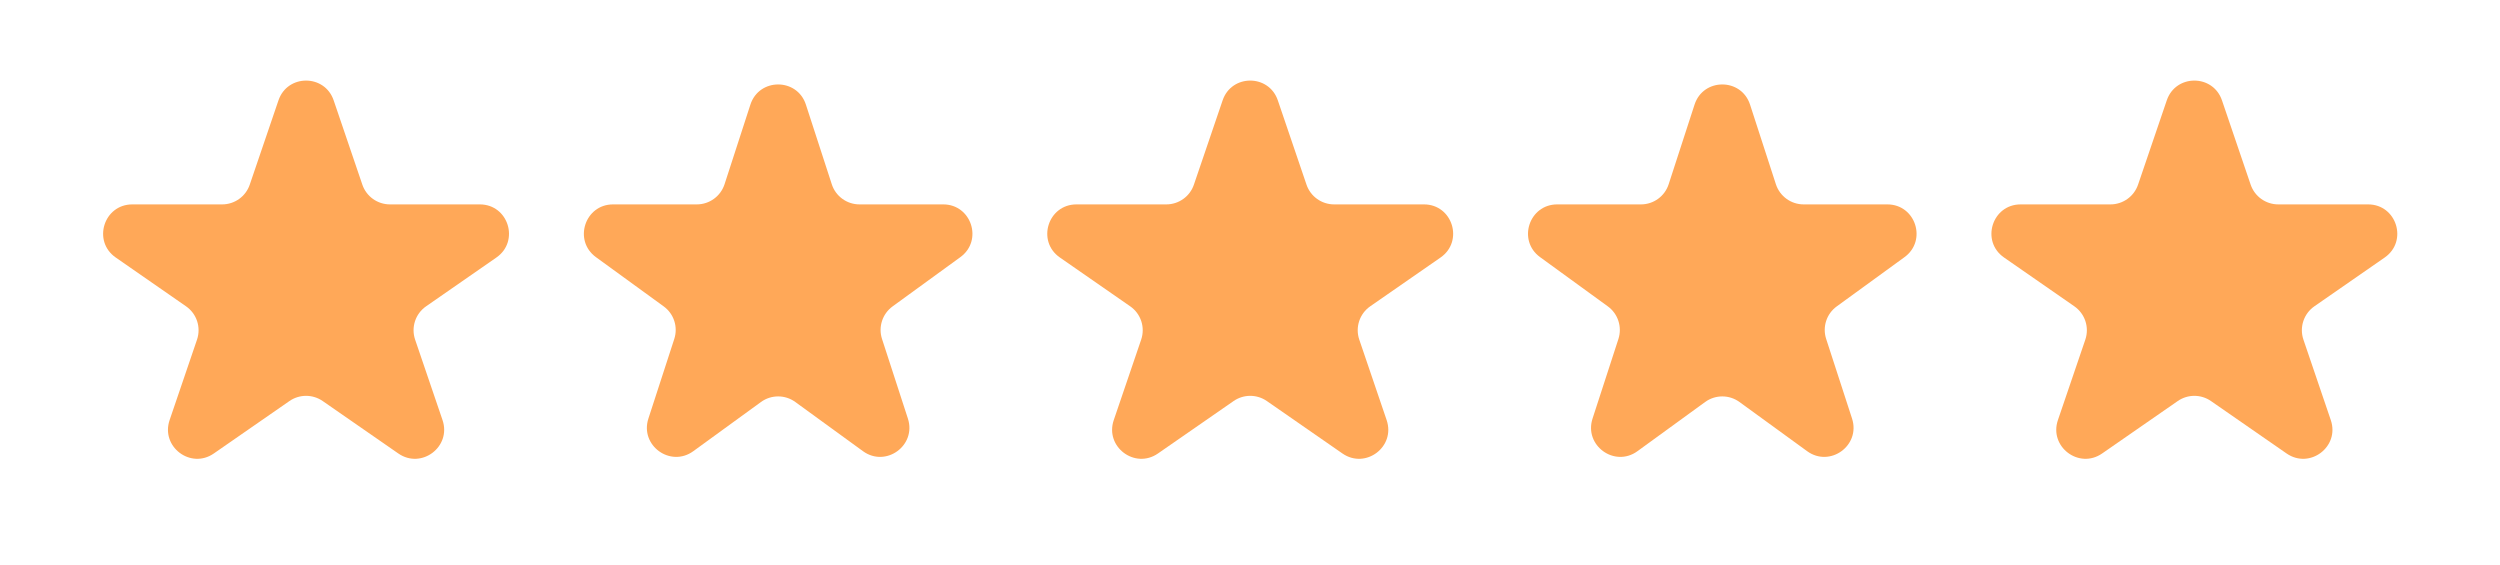 <svg width="62" height="14" viewBox="0 0 62 14" fill="none" xmlns="http://www.w3.org/2000/svg">
<path d="M6.906 2.489C7.128 1.835 8.053 1.835 8.275 2.489L8.986 4.579C9.086 4.872 9.361 5.069 9.671 5.069H11.899C12.608 5.069 12.893 5.982 12.311 6.386L10.568 7.596C10.302 7.78 10.191 8.117 10.295 8.423L10.975 10.419C11.199 11.08 10.451 11.644 9.878 11.246L8.003 9.946C7.755 9.774 7.426 9.774 7.178 9.946L5.303 11.246C4.73 11.644 3.982 11.08 4.206 10.419L4.886 8.423C4.99 8.117 4.879 7.78 4.613 7.596L2.87 6.386C2.287 5.982 2.573 5.069 3.282 5.069H5.51C5.819 5.069 6.095 4.872 6.194 4.579L6.906 2.489Z" fill="#FFA858"/>
<path d="M18.61 2.594C18.827 1.928 19.769 1.928 19.986 2.594L20.628 4.569C20.724 4.867 21.002 5.069 21.315 5.069H23.392C24.092 5.069 24.384 5.965 23.817 6.377L22.137 7.598C21.884 7.782 21.777 8.108 21.874 8.406L22.516 10.381C22.732 11.047 21.97 11.601 21.403 11.19L19.723 9.969C19.47 9.785 19.126 9.785 18.873 9.969L17.193 11.19C16.626 11.601 15.864 11.047 16.08 10.381L16.722 8.406C16.819 8.108 16.713 7.782 16.459 7.598L14.779 6.377C14.213 5.965 14.504 5.069 15.204 5.069H17.281C17.594 5.069 17.872 4.867 17.969 4.569L18.61 2.594Z" fill="#FFA858"/>
<path d="M30.321 2.489C30.543 1.835 31.468 1.835 31.69 2.489L32.401 4.579C32.501 4.872 32.776 5.069 33.086 5.069H35.314C36.023 5.069 36.308 5.982 35.726 6.386L33.982 7.596C33.717 7.78 33.606 8.117 33.71 8.423L34.389 10.419C34.614 11.08 33.866 11.644 33.292 11.246L31.418 9.946C31.17 9.774 30.841 9.774 30.593 9.946L28.718 11.246C28.145 11.644 27.396 11.08 27.621 10.419L28.301 8.423C28.405 8.117 28.294 7.78 28.028 7.596L26.285 6.386C25.702 5.982 25.988 5.069 26.697 5.069H28.925C29.234 5.069 29.51 4.872 29.609 4.579L30.321 2.489Z" fill="#FFA858"/>
<path d="M42.025 2.594C42.242 1.928 43.184 1.928 43.401 2.594L44.042 4.569C44.139 4.867 44.417 5.069 44.73 5.069H46.806C47.507 5.069 47.798 5.965 47.232 6.377L45.552 7.598C45.298 7.782 45.192 8.108 45.289 8.406L45.931 10.381C46.147 11.047 45.385 11.601 44.818 11.19L43.138 9.969C42.885 9.785 42.541 9.785 42.288 9.969L40.608 11.19C40.041 11.601 39.279 11.047 39.495 10.381L40.137 8.406C40.233 8.108 40.127 7.782 39.874 7.598L38.194 6.377C37.627 5.965 37.919 5.069 38.619 5.069H40.696C41.009 5.069 41.287 4.867 41.383 4.569L42.025 2.594Z" fill="#FFA858"/>
<path d="M53.736 2.489C53.958 1.835 54.882 1.835 55.105 2.489L55.816 4.579C55.916 4.872 56.191 5.069 56.501 5.069H58.729C59.437 5.069 59.723 5.982 59.141 6.386L57.397 7.596C57.132 7.78 57.021 8.117 57.125 8.423L57.804 10.419C58.029 11.08 57.281 11.644 56.707 11.246L54.832 9.946C54.584 9.774 54.256 9.774 54.008 9.946L52.133 11.246C51.56 11.644 50.811 11.08 51.036 10.419L51.716 8.423C51.82 8.117 51.708 7.78 51.443 7.596L49.7 6.386C49.117 5.982 49.403 5.069 50.112 5.069H52.339C52.649 5.069 52.924 4.872 53.024 4.579L53.736 2.489Z" fill="#FFA858"/>
</svg>
